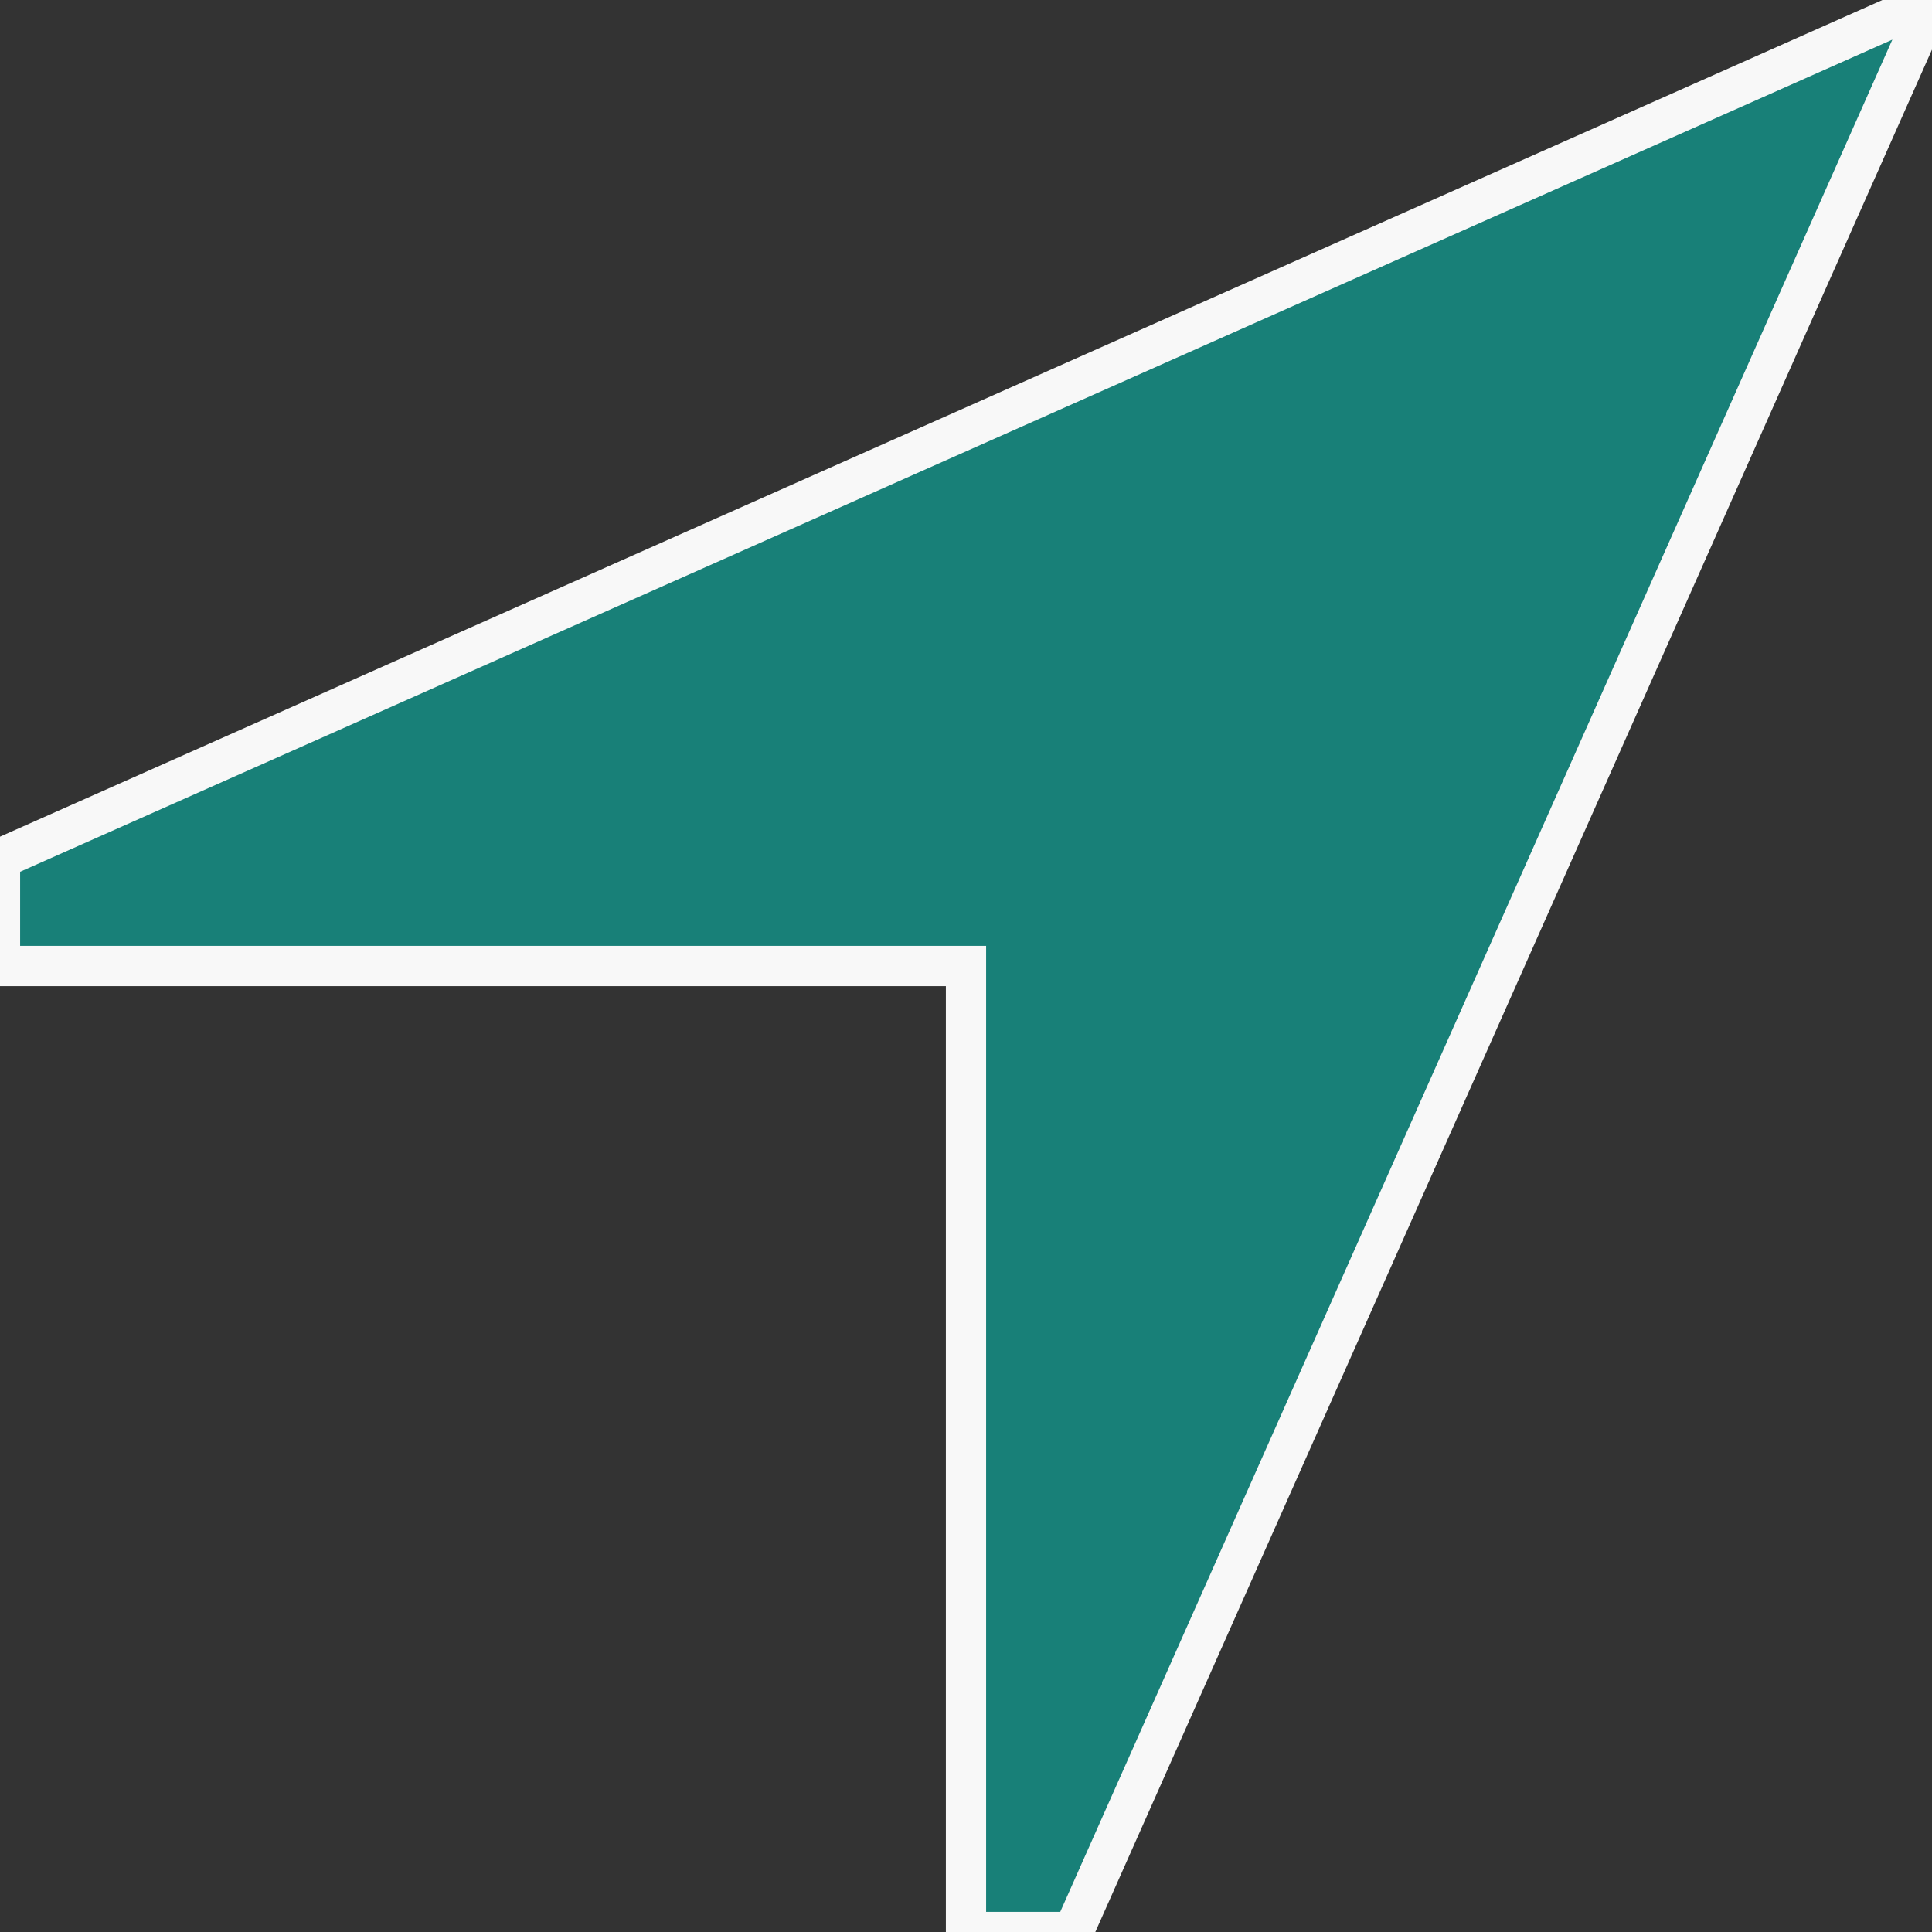 <?xml version="1.0" encoding="UTF-8" standalone="no"?>
<svg width="24px" height="24px" viewBox="0 0 24 24" version="1.1" xmlns="http://www.w3.org/2000/svg" xmlns:xlink="http://www.w3.org/1999/xlink" xmlns:sketch="http://www.bohemiancoding.com/sketch/ns">
    <rect x="0" y="0" width="24" height="24" fill="#333333" stroke="none"/>
    <!-- Generator: Sketch 3.3.3 (12072) - http://www.bohemiancoding.com/sketch -->
    <title>TabBar_Nearby</title>
    <desc>Created with Sketch.</desc>
    <defs>
        <path id="path-1" d="M0,12 L12,12 L12,24 L13.333,24 L24,0 L0,10.667 L0,12 Z"></path>
    </defs>
    <g id="Page-1" stroke="none" stroke-width="1" fill="none" fill-rule="evenodd" sketch:type="MSPage">
        <g id="TabBar_Nearby" sketch:type="MSLayerGroup">
            <rect id="24x24" opacity="0.01" fill-opacity="0.01" fill="#FFFFFF" sketch:type="MSShapeGroup" x="0" y="0" width="24" height="24"></rect>
            <g id="Shape">
                <use stroke="none" fill="none" sketch:type="MSShapeGroup" xlink:href="#path-1"></use>
                <use stroke="#F8F8F8" stroke-width="0.5" fill="#188078" fill-rule="evenodd" xlink:href="#path-1"></use>
            </g>
        </g>
    </g>
</svg>